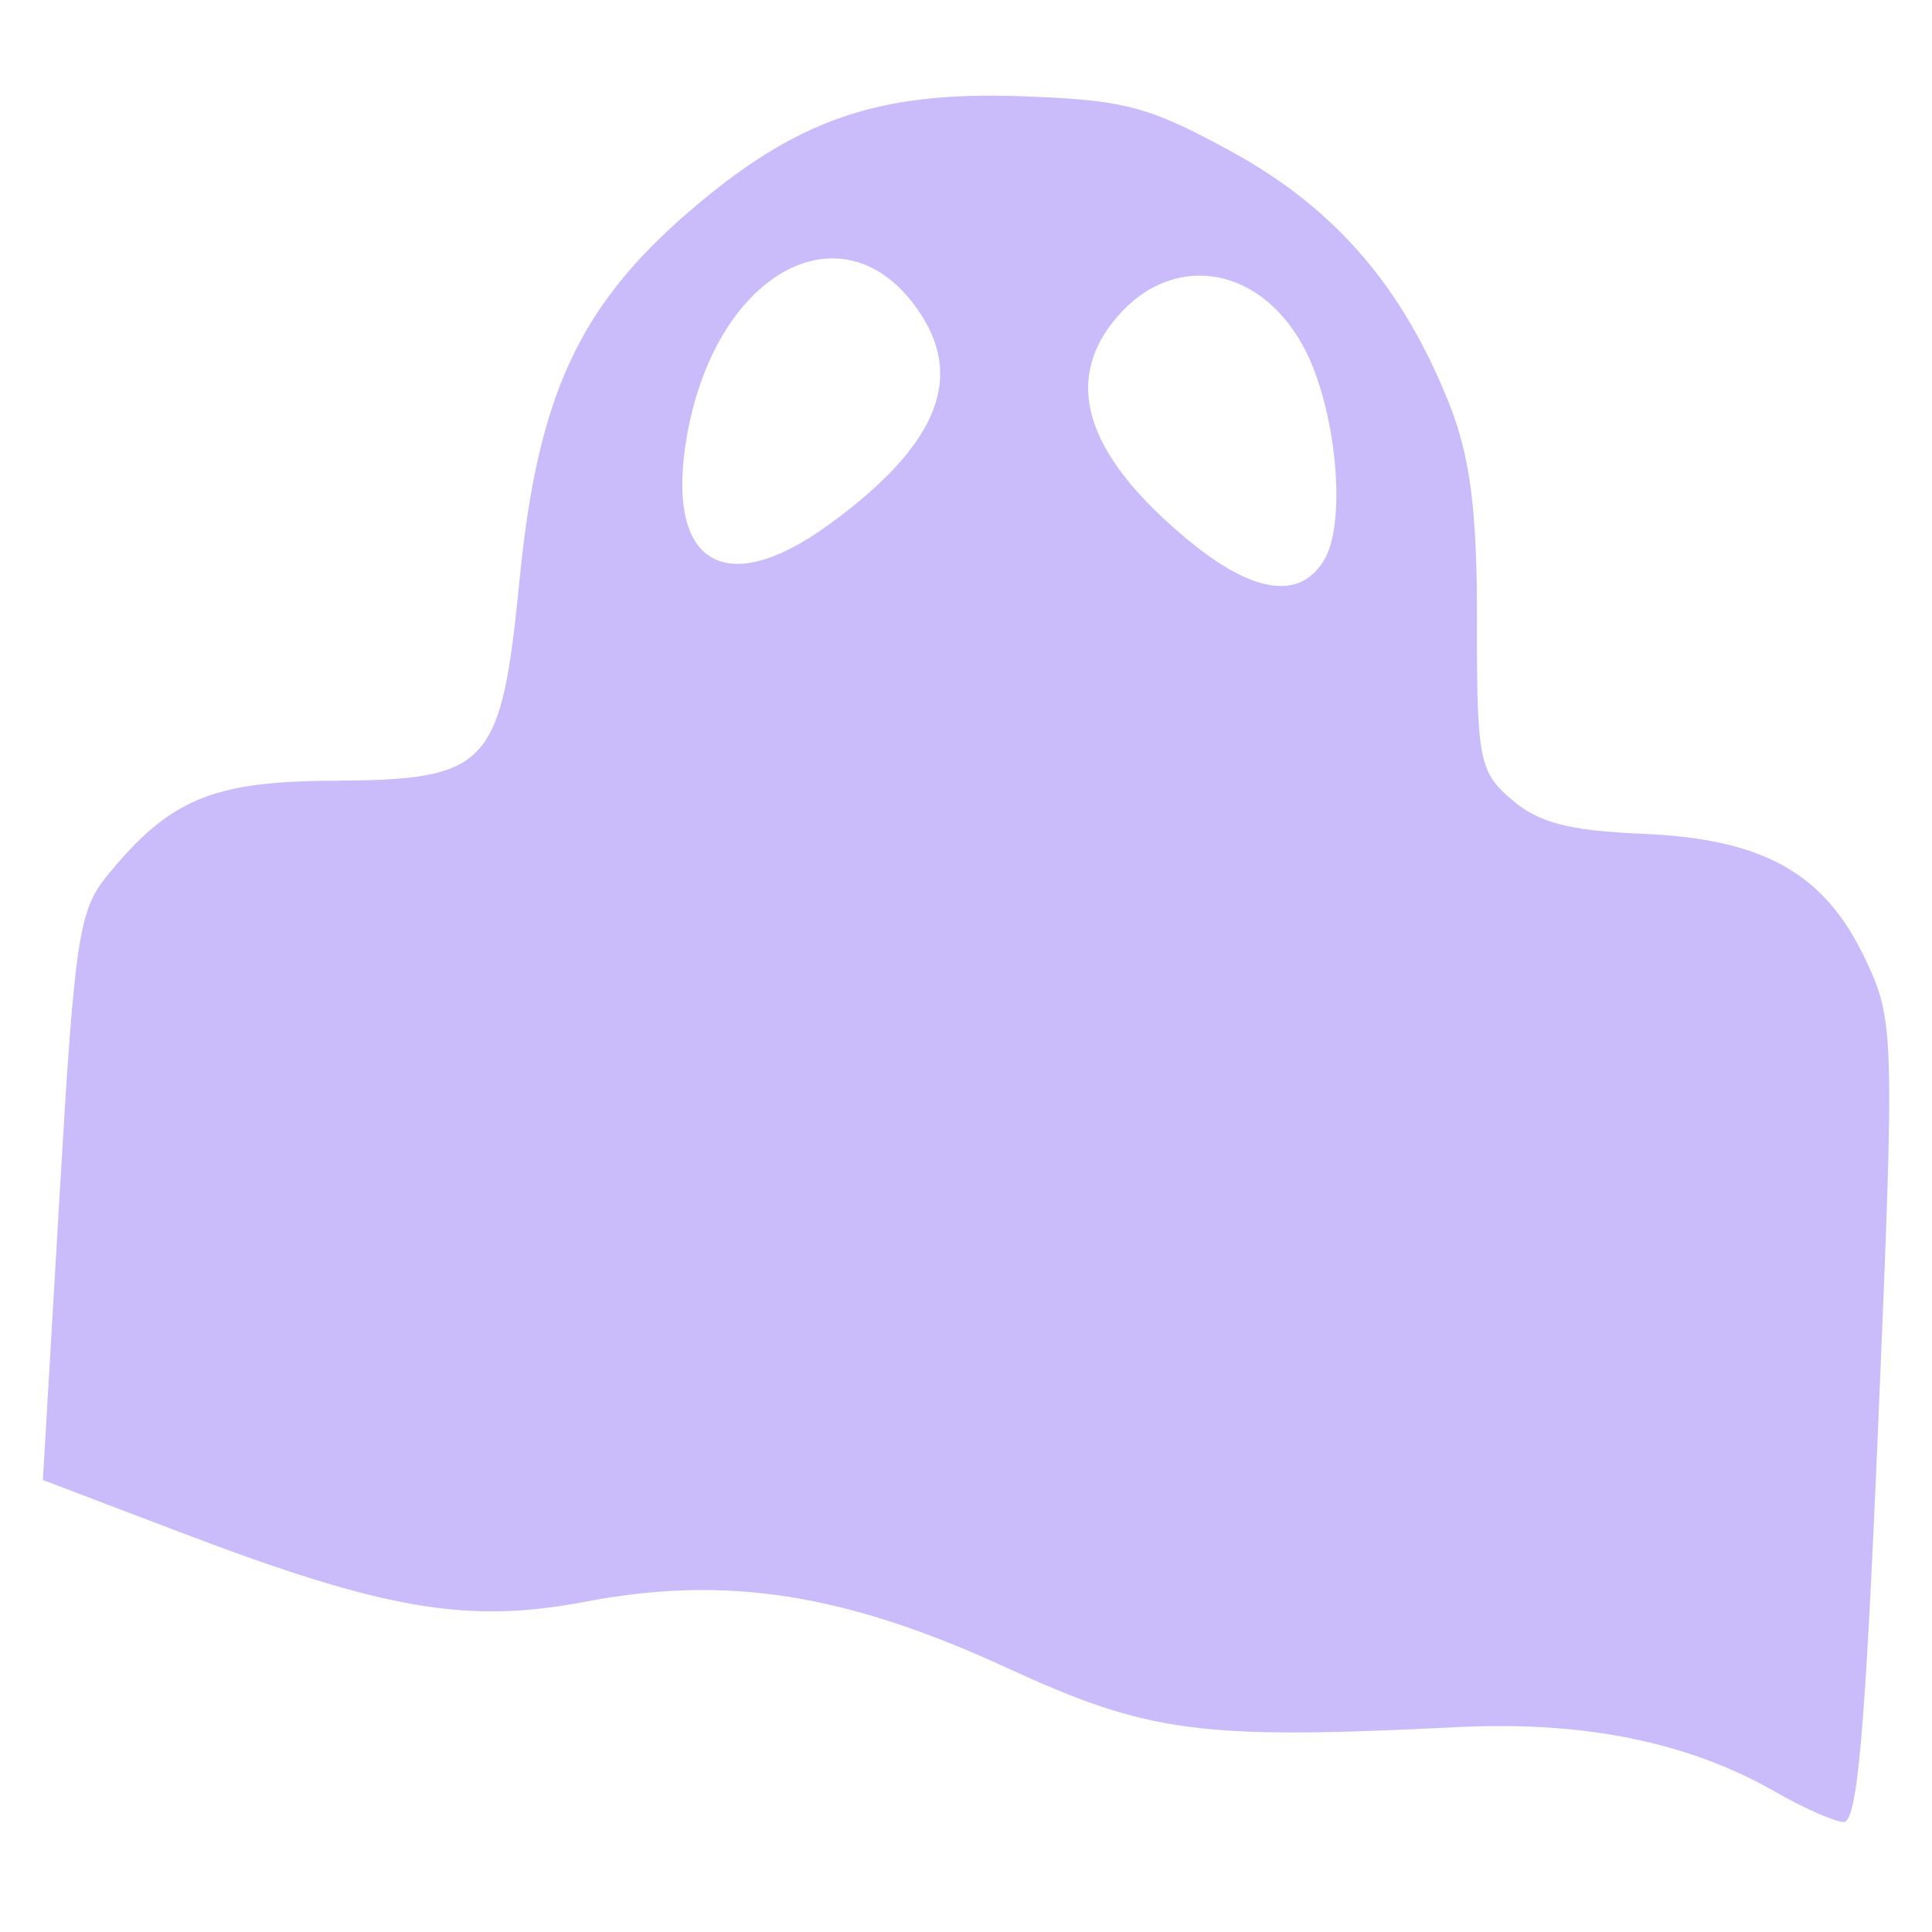 <?xml version="1.0" encoding="UTF-8" standalone="no"?>
<!-- Created with Inkscape (http://www.inkscape.org/) -->

<svg
   width="25mm"
   height="25mm"
   viewBox="0 0 25 25"
   version="1.1"
   id="svg1120"
   inkscape:version="1.2.2 (732a01da63, 2022-12-09)"
   sodipodi:docname="type-ghost.svg"
   xmlns:inkscape="http://www.inkscape.org/namespaces/inkscape"
   xmlns:sodipodi="http://sodipodi.sourceforge.net/DTD/sodipodi-0.dtd"
   xmlns="http://www.w3.org/2000/svg"
   xmlns:svg="http://www.w3.org/2000/svg">
  <sodipodi:namedview
     id="namedview1122"
     pagecolor="#505050"
     bordercolor="#eeeeee"
     borderopacity="1"
     inkscape:showpageshadow="0"
     inkscape:pageopacity="0"
     inkscape:pagecheckerboard="0"
     inkscape:deskcolor="#505050"
     inkscape:document-units="mm"
     showgrid="false"
     inkscape:zoom="2.2097881"
     inkscape:cx="-33.713641"
     inkscape:cy="19.911412"
     inkscape:window-width="1920"
     inkscape:window-height="1057"
     inkscape:window-x="-8"
     inkscape:window-y="-8"
     inkscape:window-maximized="1"
     inkscape:current-layer="layer1" />
  <defs
     id="defs1117" />
  <g
     inkscape:label="Capa 1"
     inkscape:groupmode="layer"
     id="layer1">
    <path
       style="fill:#cabbfb;fill-opacity:1;stroke:none;stroke-width:0.508;stroke-opacity:1"
       d="M 22.983,23.192 C 21.853,22.542 20.501,22.267 18.85,22.349 15.527,22.515 14.862,22.427 13.016,21.576 10.936,20.619 9.395,20.378 7.575,20.726 6.053,21.016 4.976,20.833 2.358,19.837 l -1.803,-0.686 0.215,-3.663 C 0.966,12.131 1.018,11.783 1.39,11.327 2.19,10.347 2.745,10.112 4.285,10.103 6.338,10.092 6.482,9.937 6.726,7.476 6.96,5.115 7.496,3.959 8.925,2.731 10.305,1.545 11.356,1.18 13.207,1.245 c 1.343,0.047 1.649,0.127 2.717,0.71 1.338,0.73 2.215,1.74 2.817,3.24 0.285,0.71 0.373,1.393 0.371,2.849 -0.003,1.78 0.028,1.943 0.45,2.304 0.349,0.299 0.739,0.401 1.689,0.441 1.57,0.066 2.356,0.507 2.884,1.617 0.378,0.795 0.383,0.969 0.17,6.004 -0.17,4.028 -0.271,5.181 -0.452,5.167 -0.128,-0.01 -0.519,-0.183 -0.87,-0.385 z M 10.728,6.787 C 12.092,5.794 12.472,4.937 11.926,4.083 10.981,2.604 9.284,3.461 8.894,5.614 8.592,7.286 9.364,7.78 10.728,6.787 Z m 6.409,0.455 C 17.435,6.738 17.285,5.243 16.858,4.47 16.262,3.39 15.097,3.257 14.385,4.187 13.763,4.998 14.094,5.931 15.379,6.992 c 0.837,0.691 1.446,0.778 1.758,0.25 z"
       id="path59017-1-1" />
  </g>
</svg>
